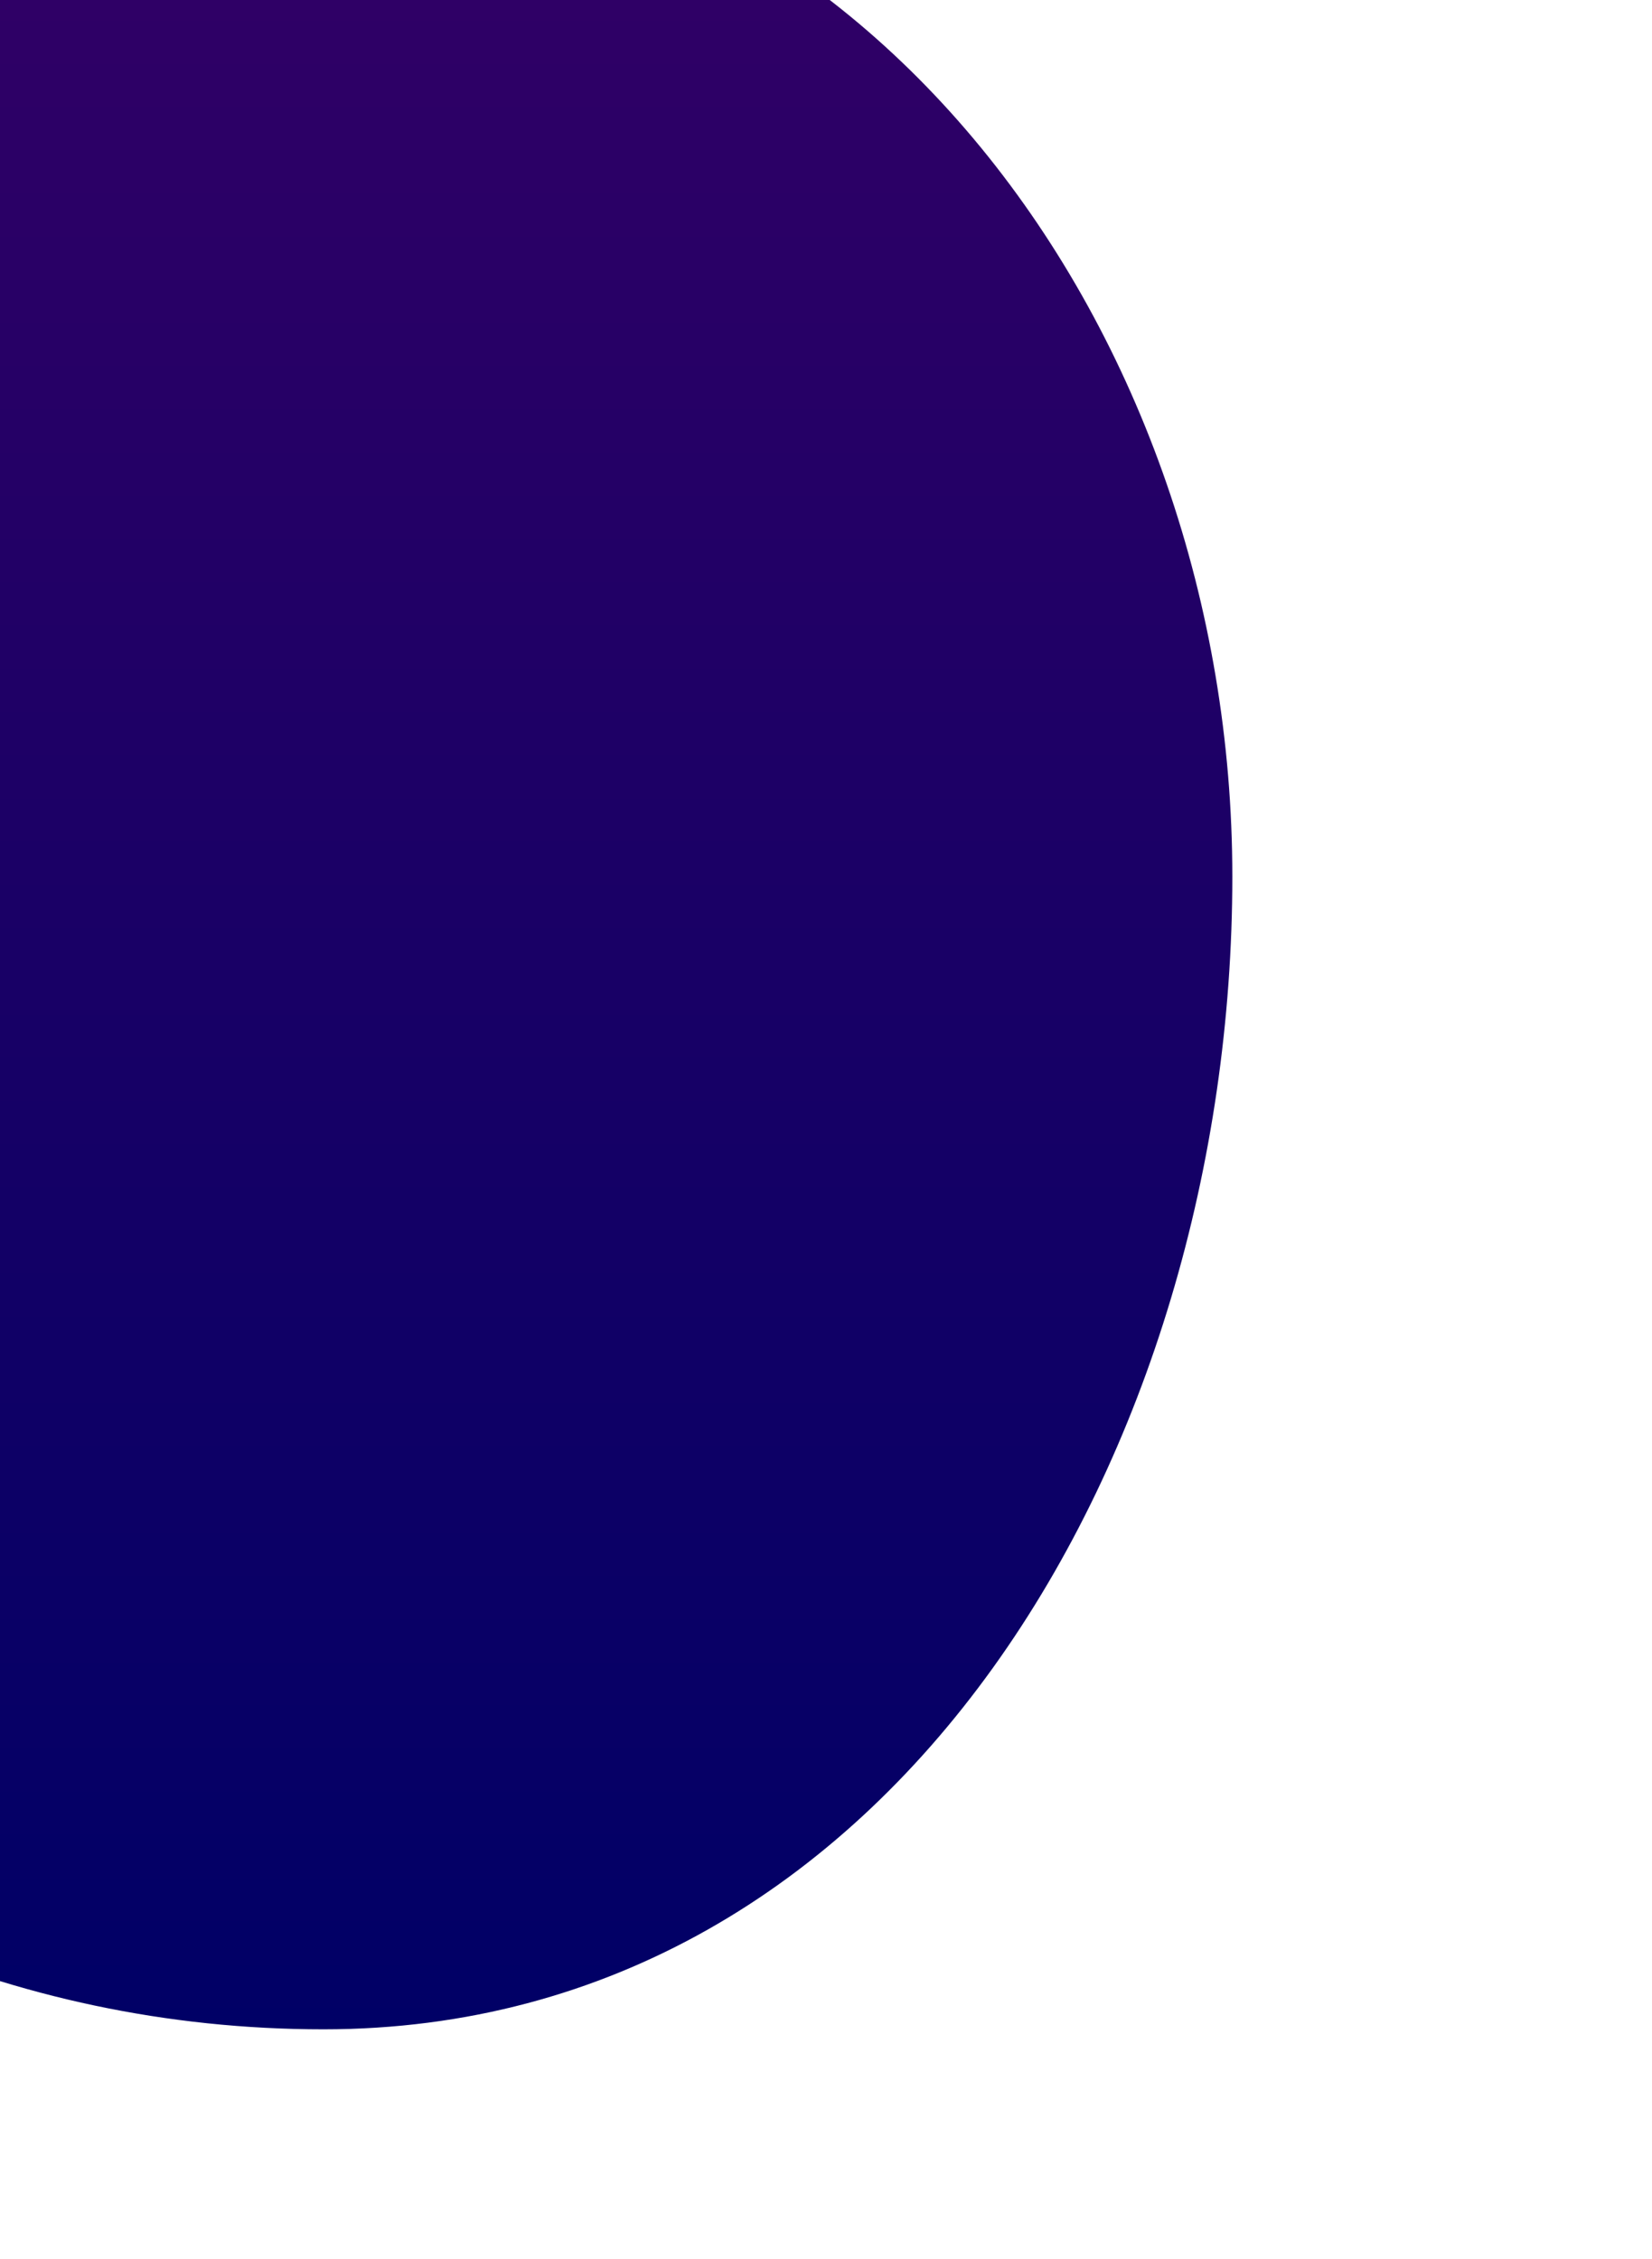 <svg width="790" height="1080" viewBox="0 0 790 1080" fill="none" xmlns="http://www.w3.org/2000/svg">
<g filter="url(#filter0_f_103_9)">
<path fill-rule="evenodd" clip-rule="evenodd" d="M154.704 -83.017C414.036 -83.017 589.31 159.741 589.31 419.072C589.31 693.193 428.824 970.273 154.704 970.273C-145.933 970.273 -382.711 719.709 -382.711 419.072C-382.711 131.855 -132.513 -83.017 154.704 -83.017Z" fill="url(#paint0_linear_103_9)"/>
</g>
<defs>
<filter id="filter0_f_103_9" x="-582.711" y="-283.017" width="1372.02" height="1453.29" filterUnits="userSpaceOnUse" color-interpolation-filters="sRGB">
<feFlood flood-opacity="0" result="BackgroundImageFix"/>
<feBlend mode="normal" in="SourceGraphic" in2="BackgroundImageFix" result="shape"/>
<feGaussianBlur stdDeviation="100" result="effect1_foregroundBlur_103_9"/>
</filter>
<linearGradient id="paint0_linear_103_9" x1="103.299" y1="-83.017" x2="103.299" y2="970.273" gradientUnits="userSpaceOnUse">
<stop stop-color="#330066"/>
<stop offset="1" stop-color="#000066"/>
</linearGradient>
</defs>
</svg>
